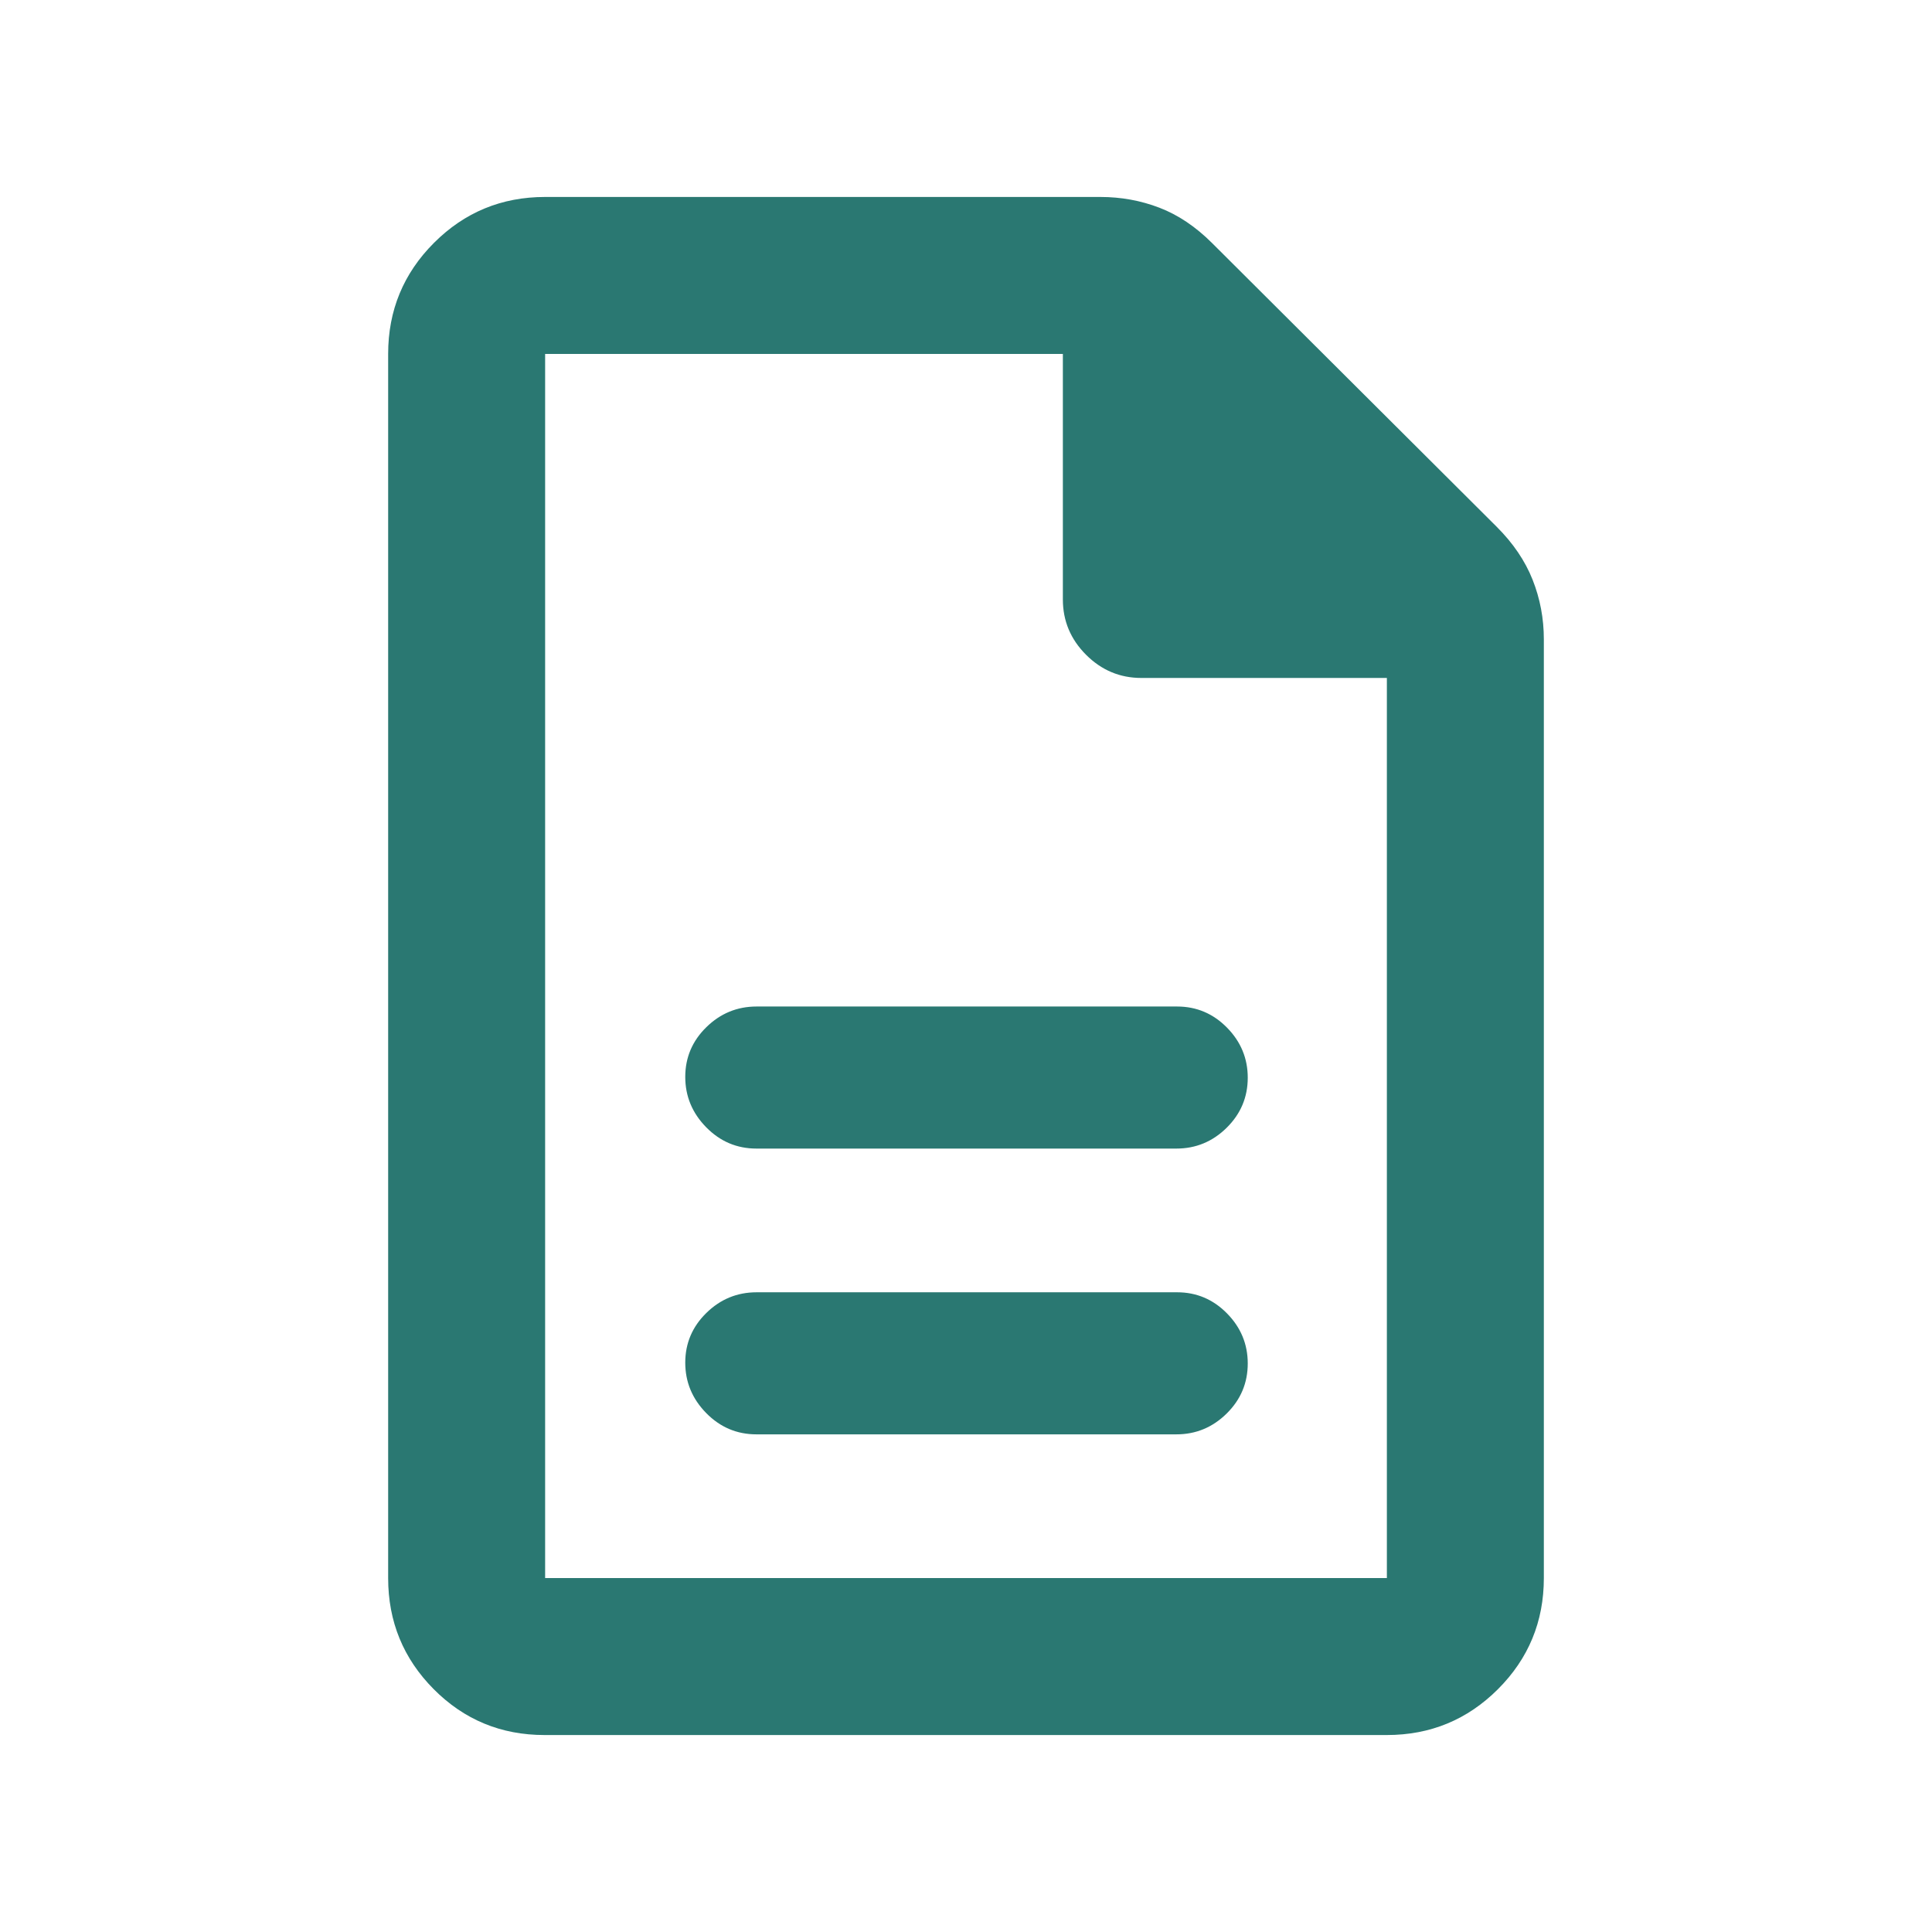 <svg xmlns="http://www.w3.org/2000/svg" height="16px" viewBox="0 -960 960 960" width="16px" fill="#2a7872"><path d="M375.87-247.28h208.67q14.5 0 24.98-10.34T620-282.49q0-14.42-10.32-24.9-10.32-10.48-24.81-10.48H375.96q-14.5 0-24.98 10.27t-10.48 24.7q0 14.42 10.39 25.02t24.98 10.6Zm0-142h208.67q14.5 0 24.98-10.34T620-424.49q0-14.42-10.32-24.9-10.32-10.48-24.81-10.48H375.96q-14.5 0-24.98 10.27t-10.48 24.7q0 14.42 10.39 25.02t24.98 10.6ZM270.59-97.87q-32.44 0-55.08-22.79t-22.64-55.21v-608.26q0-32.42 22.79-55.21t55.21-22.79H546.8q15.37 0 29.3 5.34 13.92 5.33 26.21 17.6l141.35 140.9q12.3 12.27 17.88 26.35 5.59 14.09 5.59 29.64v466.43q0 32.42-22.8 55.21t-55.24 22.79h-418.5Zm257.54-564.26v-122H270.87v608.26h418.26v-447.26h-122q-15.95 0-27.48-11.52-11.52-11.53-11.52-27.48Zm-257.26-122v161-161 608.26-608.26Z"/></svg>